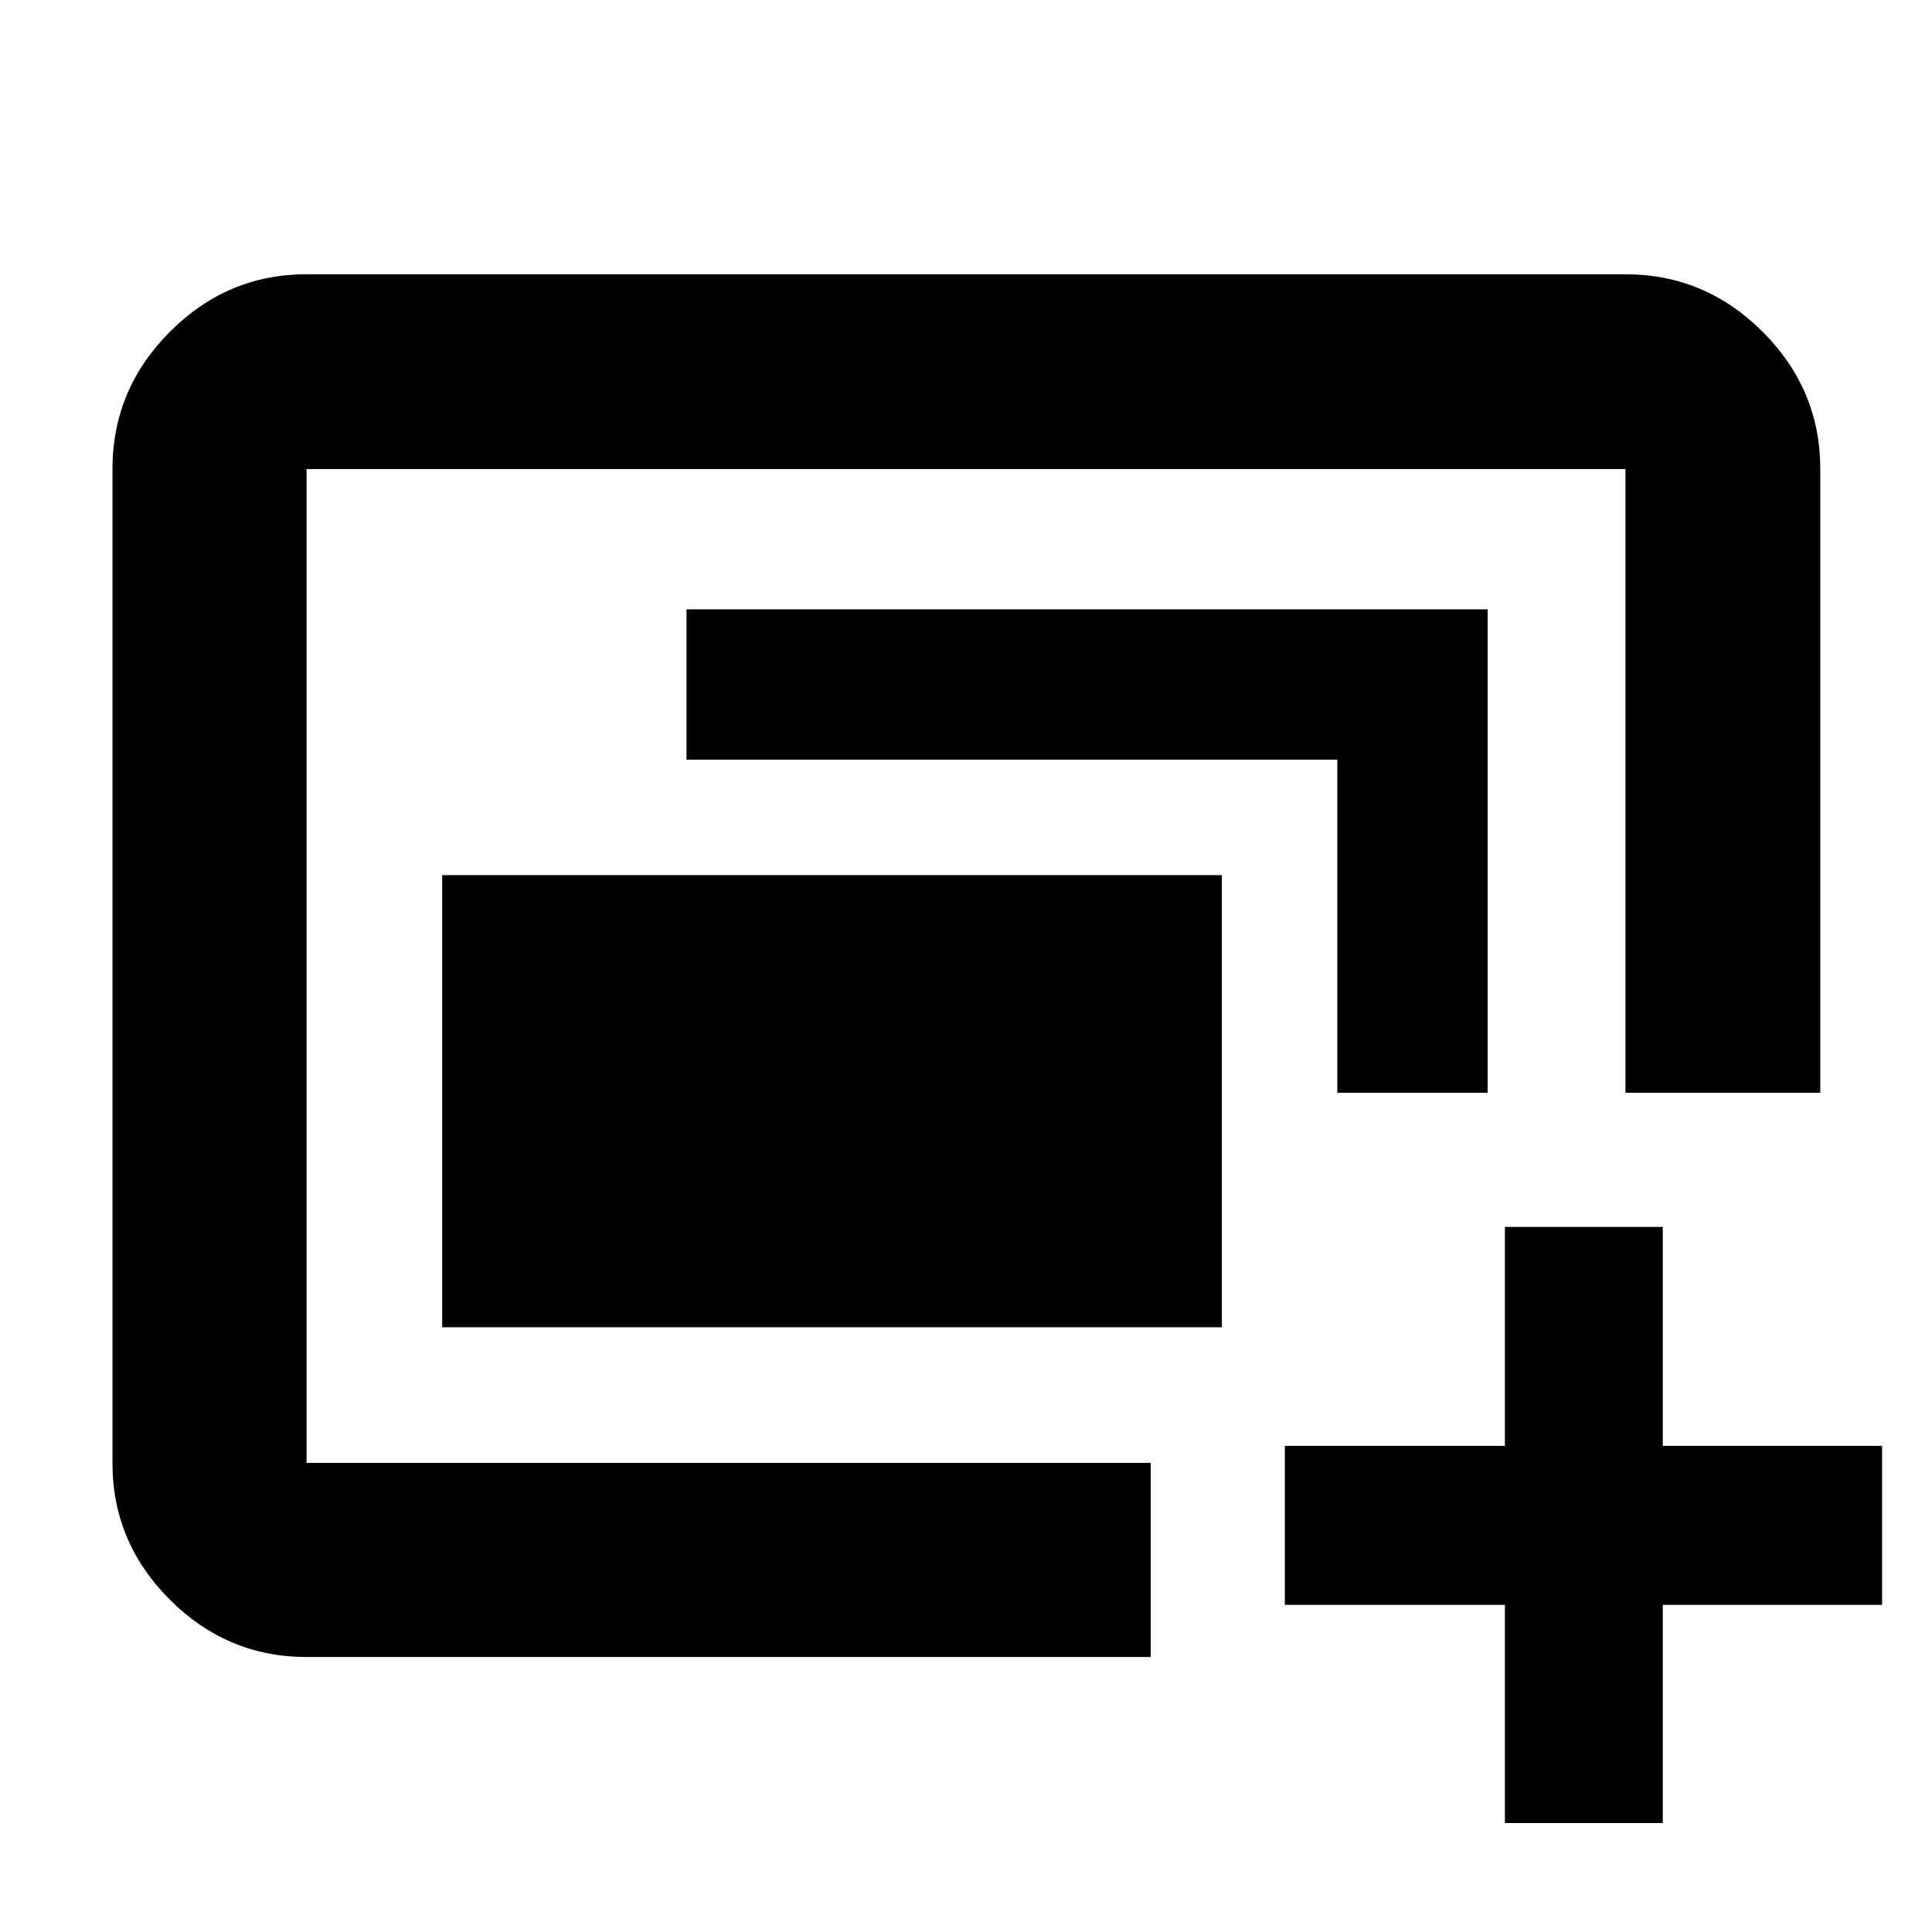 <svg xmlns="http://www.w3.org/2000/svg" height="40" viewBox="0 -960 960 960" width="40"><path d="M152.32-233.09v-493.82 493.82Zm67.4-67.4v-224.68h387.42v224.68H219.72Zm-67.4 163.84q-39.43 0-67.94-28.5-28.5-28.5-28.5-67.94v-493.82q0-39.59 28.5-68.2 28.51-28.61 67.94-28.61h655.36q39.59 0 68.2 28.61t28.61 68.2v309.9h-96.81v-309.9H152.32v493.82h419.45v96.44H152.32Zm512.19-280.36v-165.53H341.12v-74.69H739.2v240.22h-74.69Zm83.27 362.86v-108.4H638.43v-79.02h109.35v-108.78h78.45v108.78H935.2v79.02H826.23v108.4h-78.45Z"/></svg>